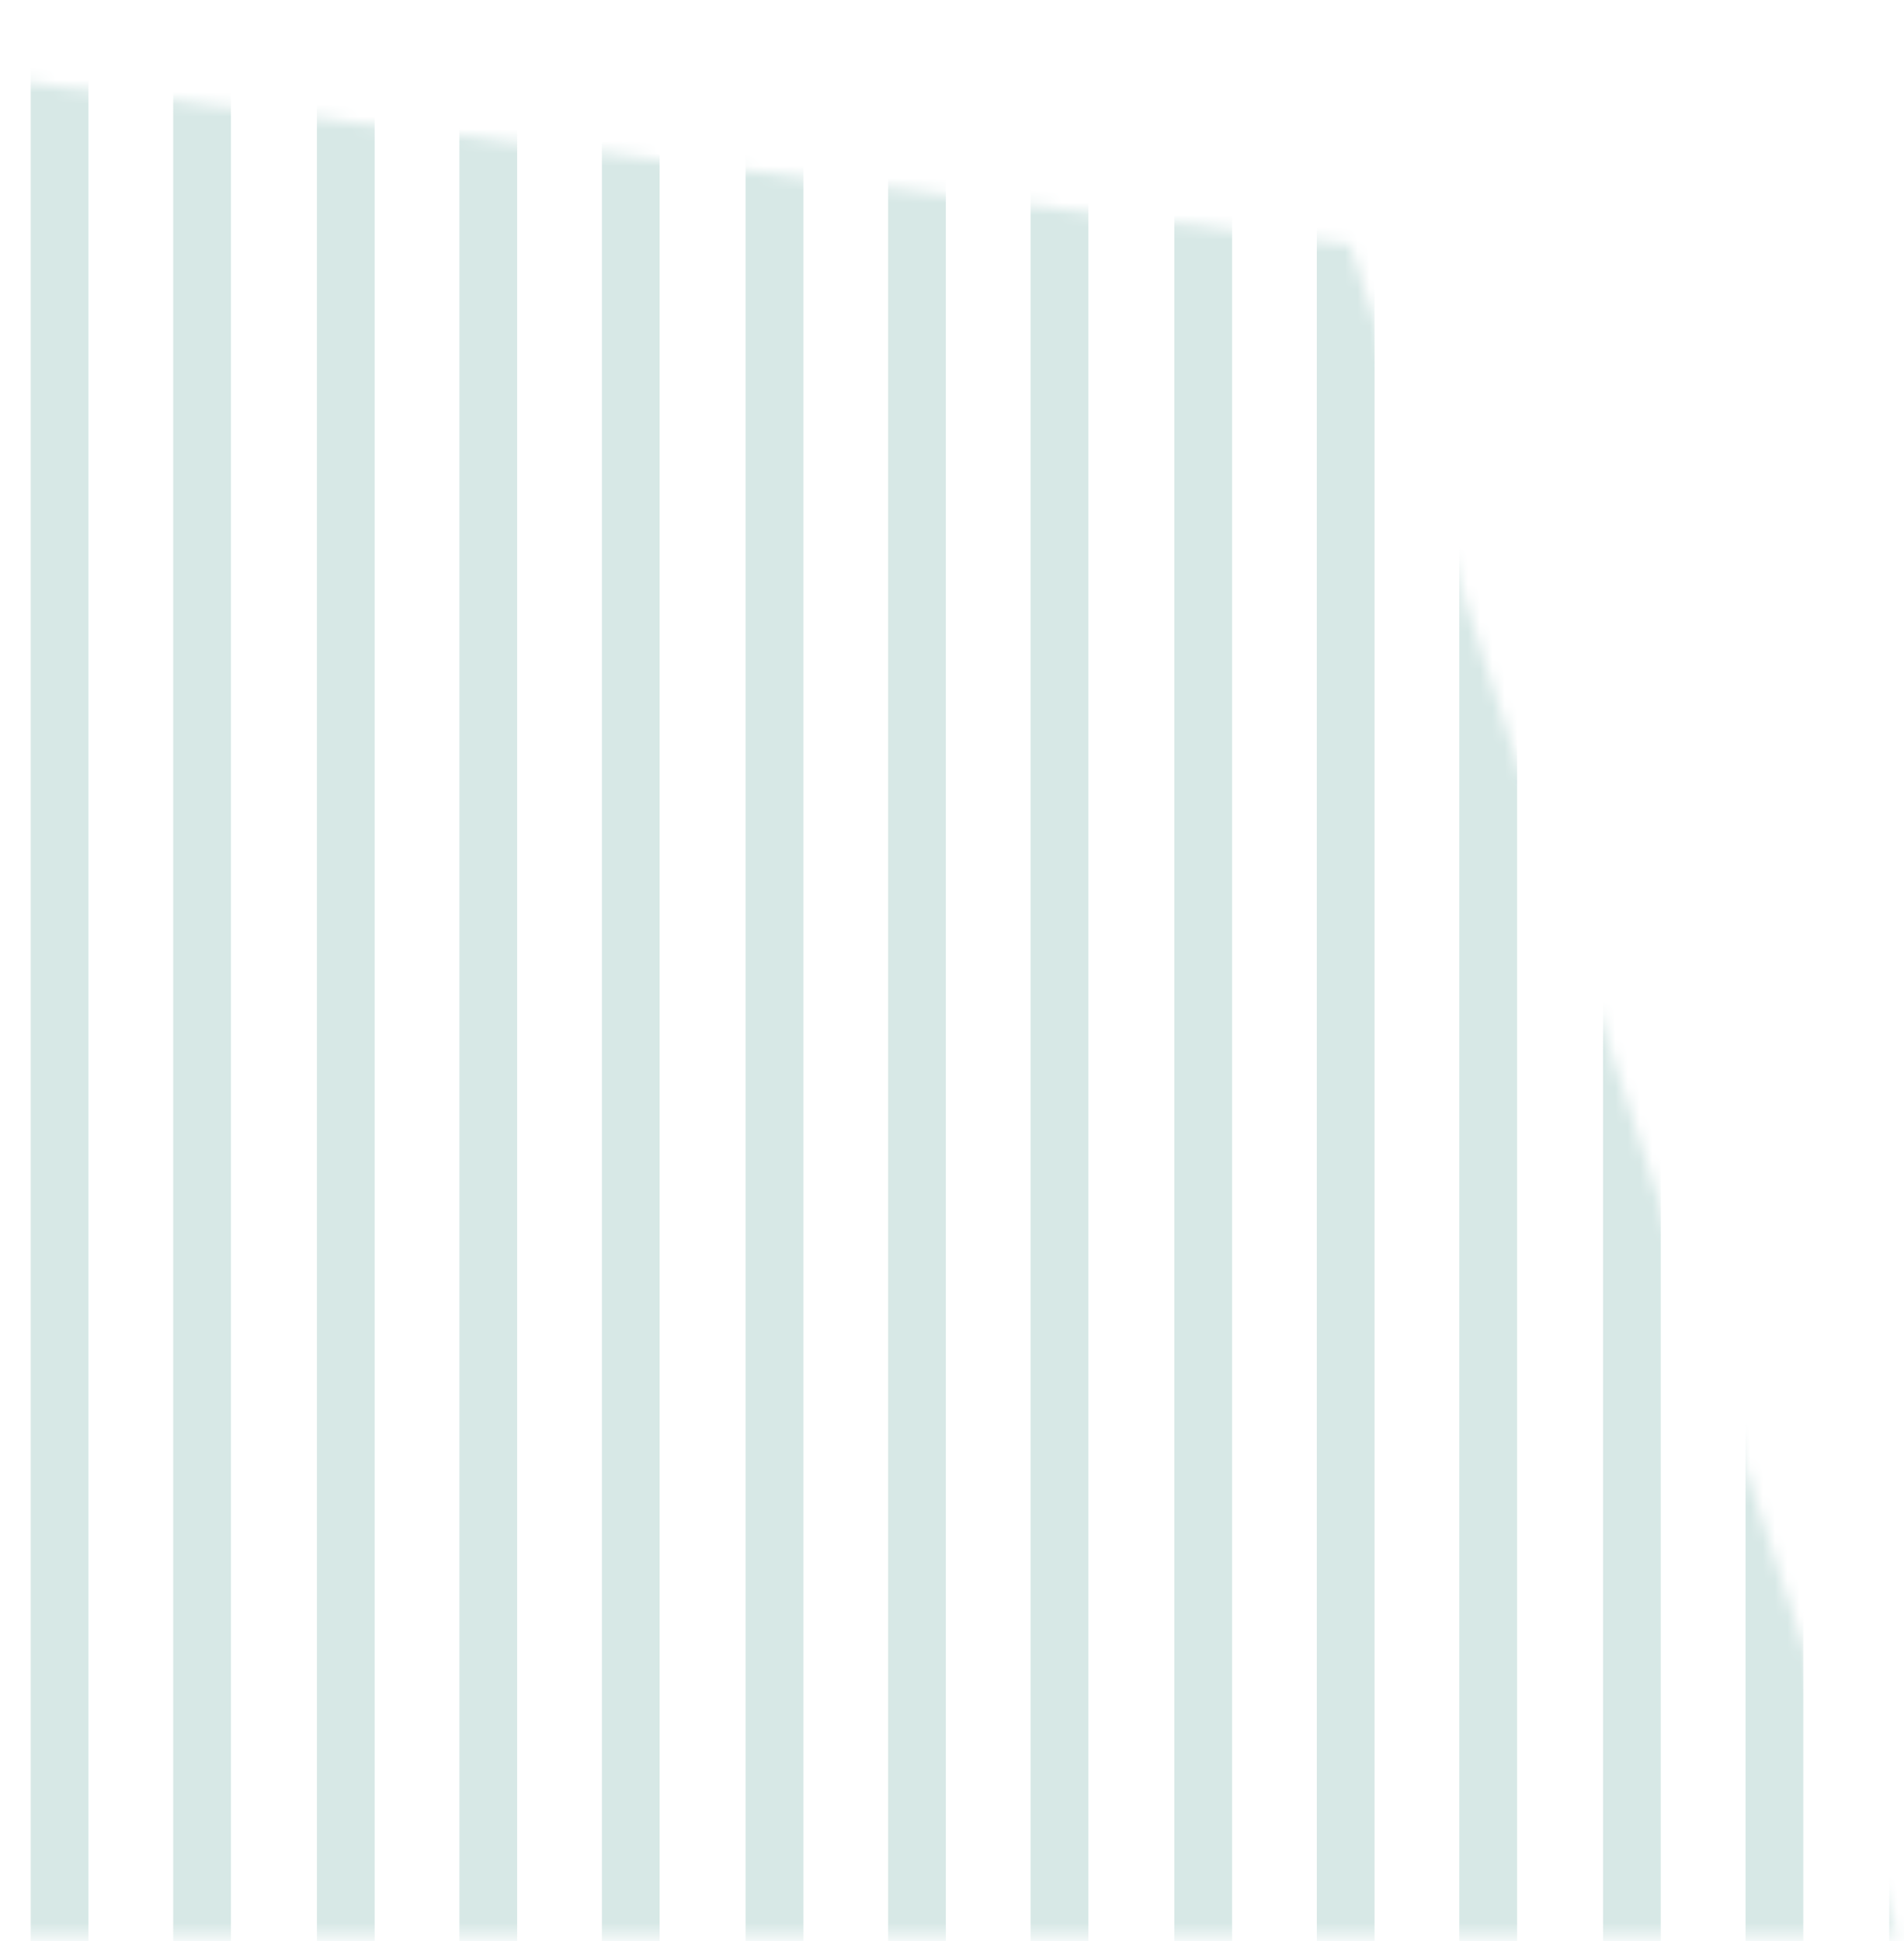 <svg width="155" height="158" viewBox="0 0 155 158" fill="none" xmlns="http://www.w3.org/2000/svg">
<mask id="mask0_66_261" style="mask-type:alpha" maskUnits="userSpaceOnUse" x="-53" y="0" width="208" height="158">
<path d="M-53 0L-0.3 157.5H154.4L109.9 19.9L-53 0Z" fill="#4172E5"/>
</mask>
<g mask="url(#mask0_66_261)">
<path d="M7.2 -21.4H2.5V170.6H7.2V-21.4Z" fill="#D7E8E6"/>
<path d="M18.8 -21.4H14.1V170.6H18.8V-21.4Z" fill="#D7E8E6"/>
<path d="M30.5 -21.4H25.8V170.6H30.5V-21.4Z" fill="#D7E8E6"/>
<path d="M42.1 -21.4H37.4V170.6H42.1V-21.4Z" fill="#D7E8E6"/>
<path d="M53.7 -21.4H49V170.6H53.7V-21.4Z" fill="#D7E8E6"/>
<path d="M65.4 -21.4H60.7V170.6H65.4V-21.4Z" fill="#D7E8E6"/>
<path d="M77 -21.4H72.3V170.6H77V-21.4Z" fill="#D7E8E6"/>
<path d="M88.6 -21.4H83.9V170.6H88.6V-21.4Z" fill="#D7E8E6"/>
<path d="M100.3 -21.4H95.6V170.6H100.3V-21.4Z" fill="#D7E8E6"/>
<path d="M111.9 -21.4H107.2V170.6H111.9V-21.4Z" fill="#D7E8E6"/>
<path d="M123.5 -21.4H118.8V170.6H123.5V-21.4Z" fill="#D7E8E6"/>
<path d="M135.2 -21.4H130.5V170.6H135.2V-21.4Z" fill="#D7E8E6"/>
<path d="M146.8 -21.4H142.1V170.6H146.8V-21.4Z" fill="#D7E8E6"/>
<path d="M158.5 -21.4H153.8V170.6H158.5V-21.4Z" fill="#D7E8E6"/>
</g>
</svg>
